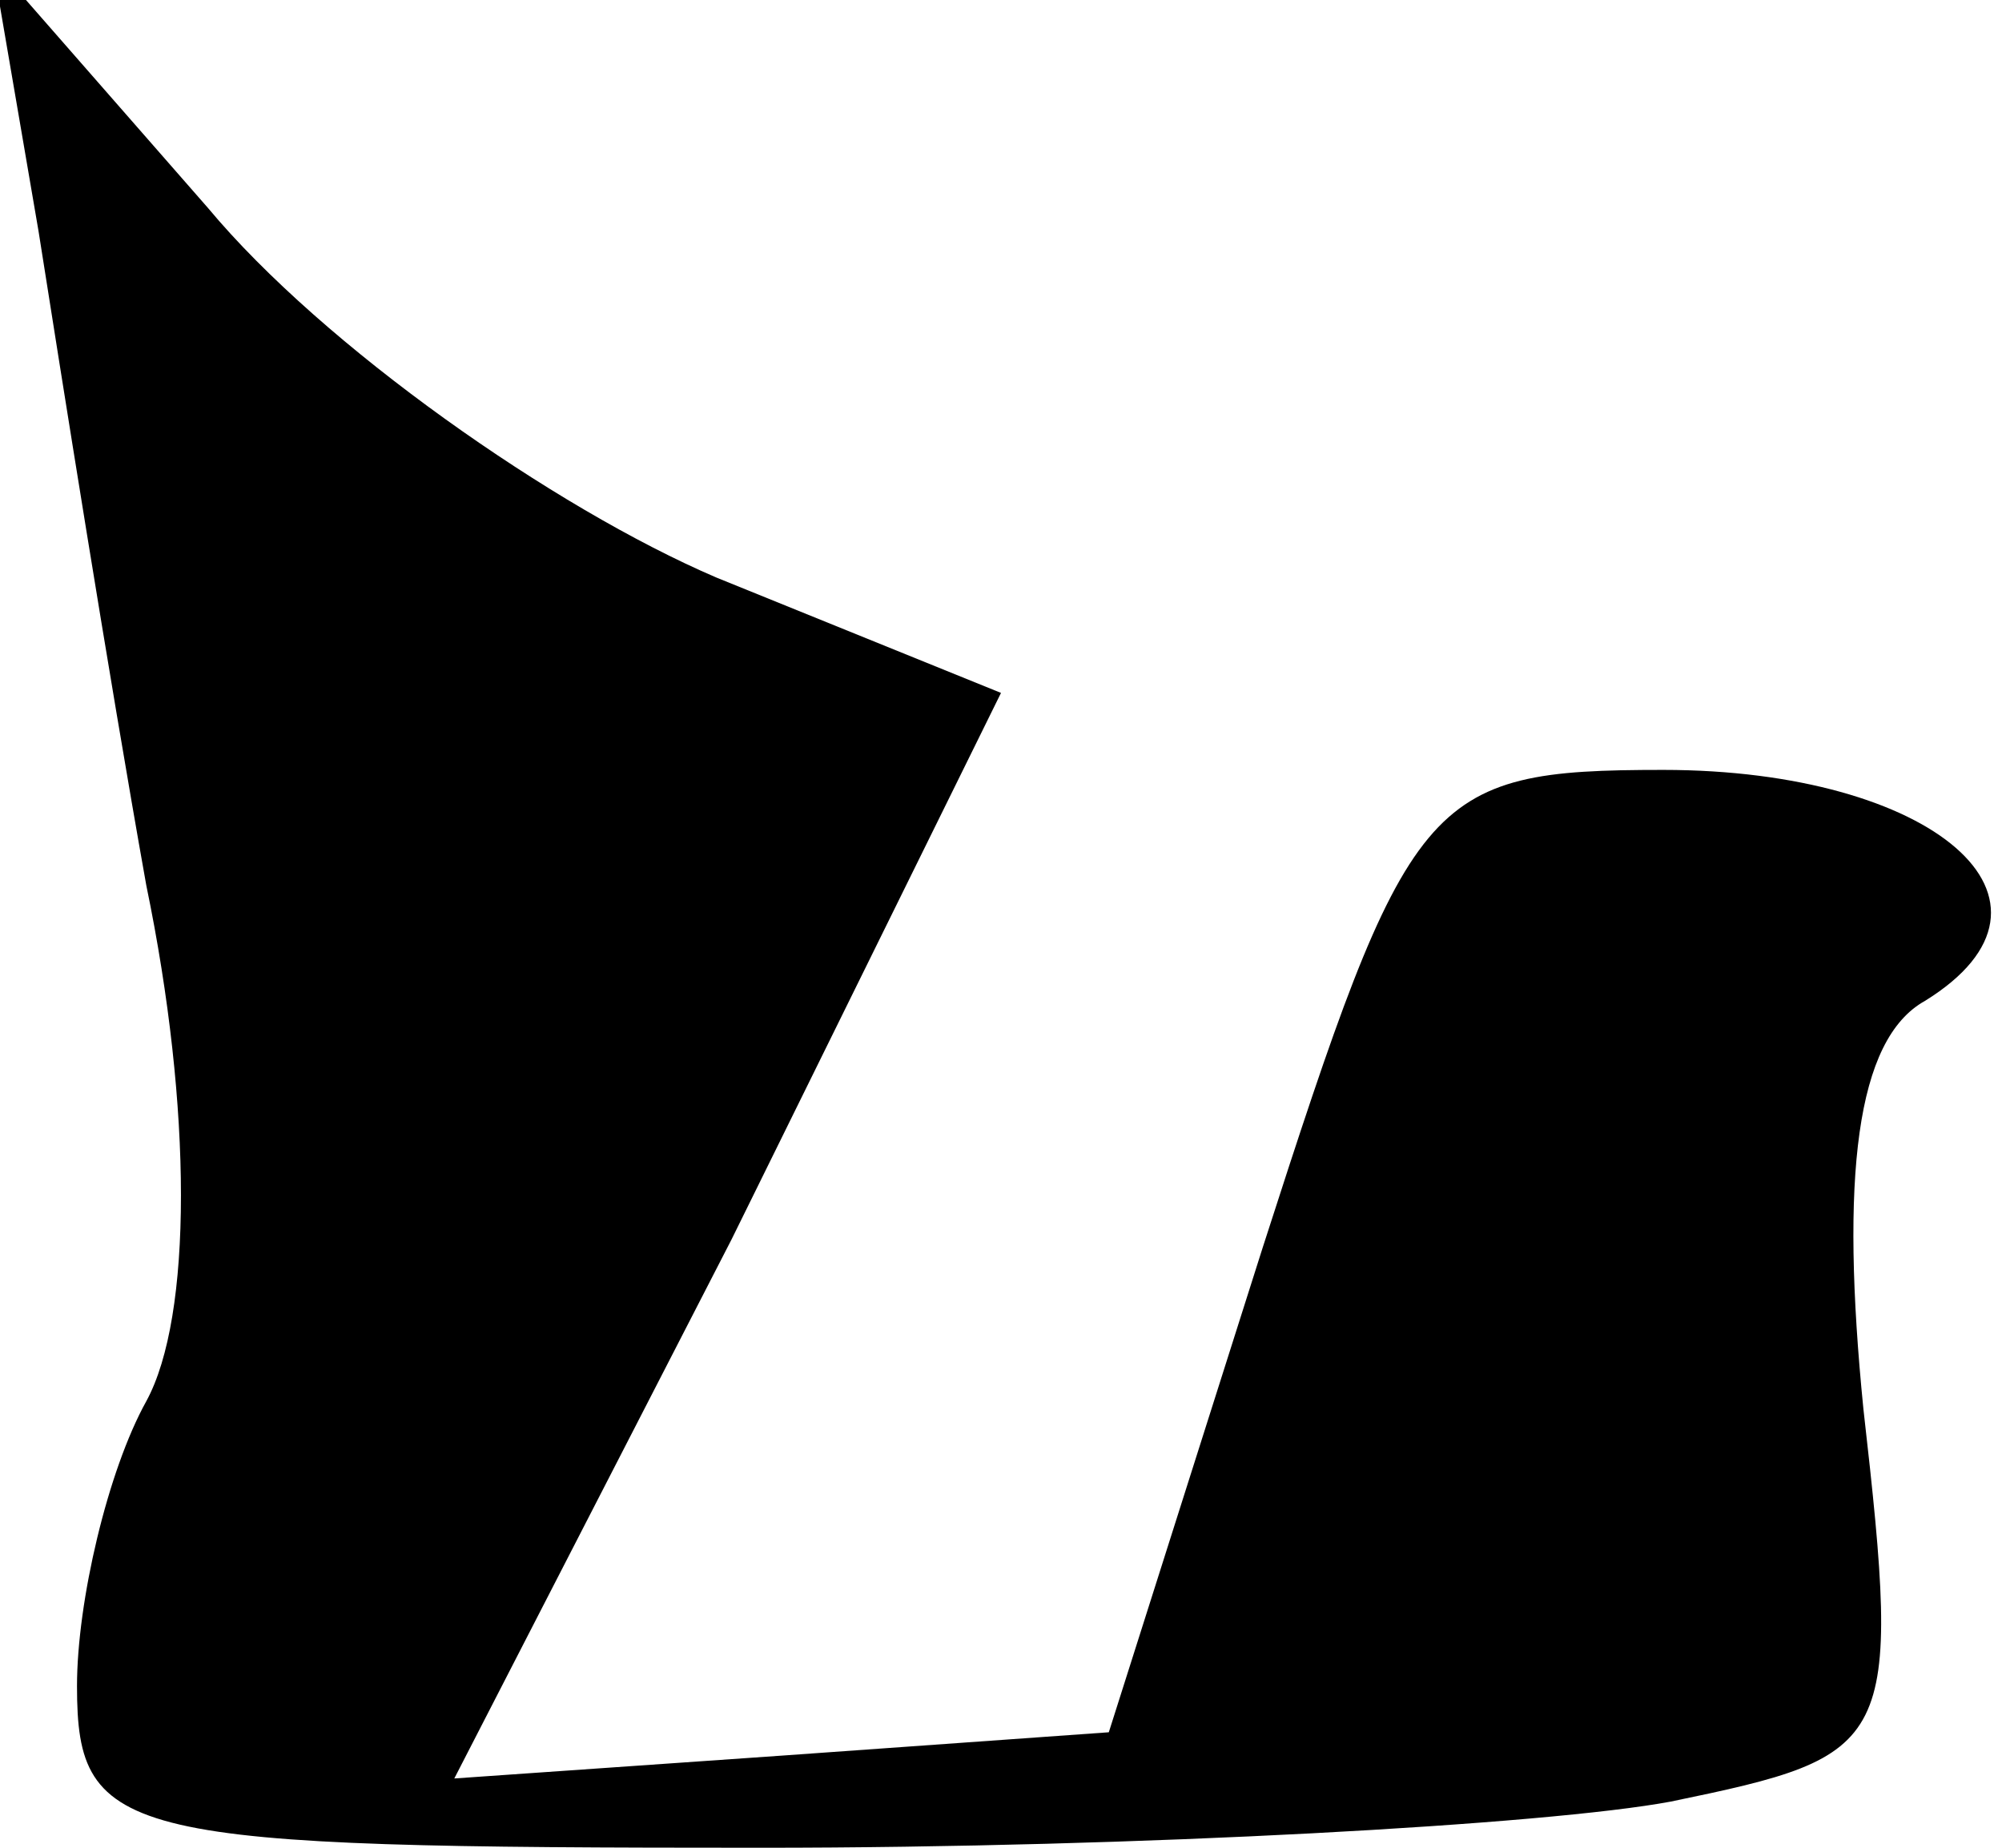 <?xml version="1.0" standalone="no"?>
<!DOCTYPE svg PUBLIC "-//W3C//DTD SVG 20010904//EN"
 "http://www.w3.org/TR/2001/REC-SVG-20010904/DTD/svg10.dtd">
<svg version="1.0" xmlns="http://www.w3.org/2000/svg"
 width="26pt" height="24pt" viewBox="0 0 26 24"
 preserveAspectRatio="xMidYMid meet">
<g transform="translate(0,24) scale(0.1,-0.1)"
fill="#000000" stroke="none">
<path fill="#000000" stroke="none" d="M5 210 c3 -19 9 -57 14 -85 6 -29 6
-56 0 -67 -5 -9 -9 -26 -9 -37 0 -20 6 -21 89 -21 49 0 102 3 118 6 29 6 30 7
25 51 -3 30 -1 48 8 53 21 13 1 30 -34 30 -31 0 -33 -3 -52 -62 l-20 -63 -42
-3 -43 -3 36 70 35 71 -37 15 c-21 9 -51 30 -66 48 l-28 32 6 -35z"/>
</g>
</svg>
